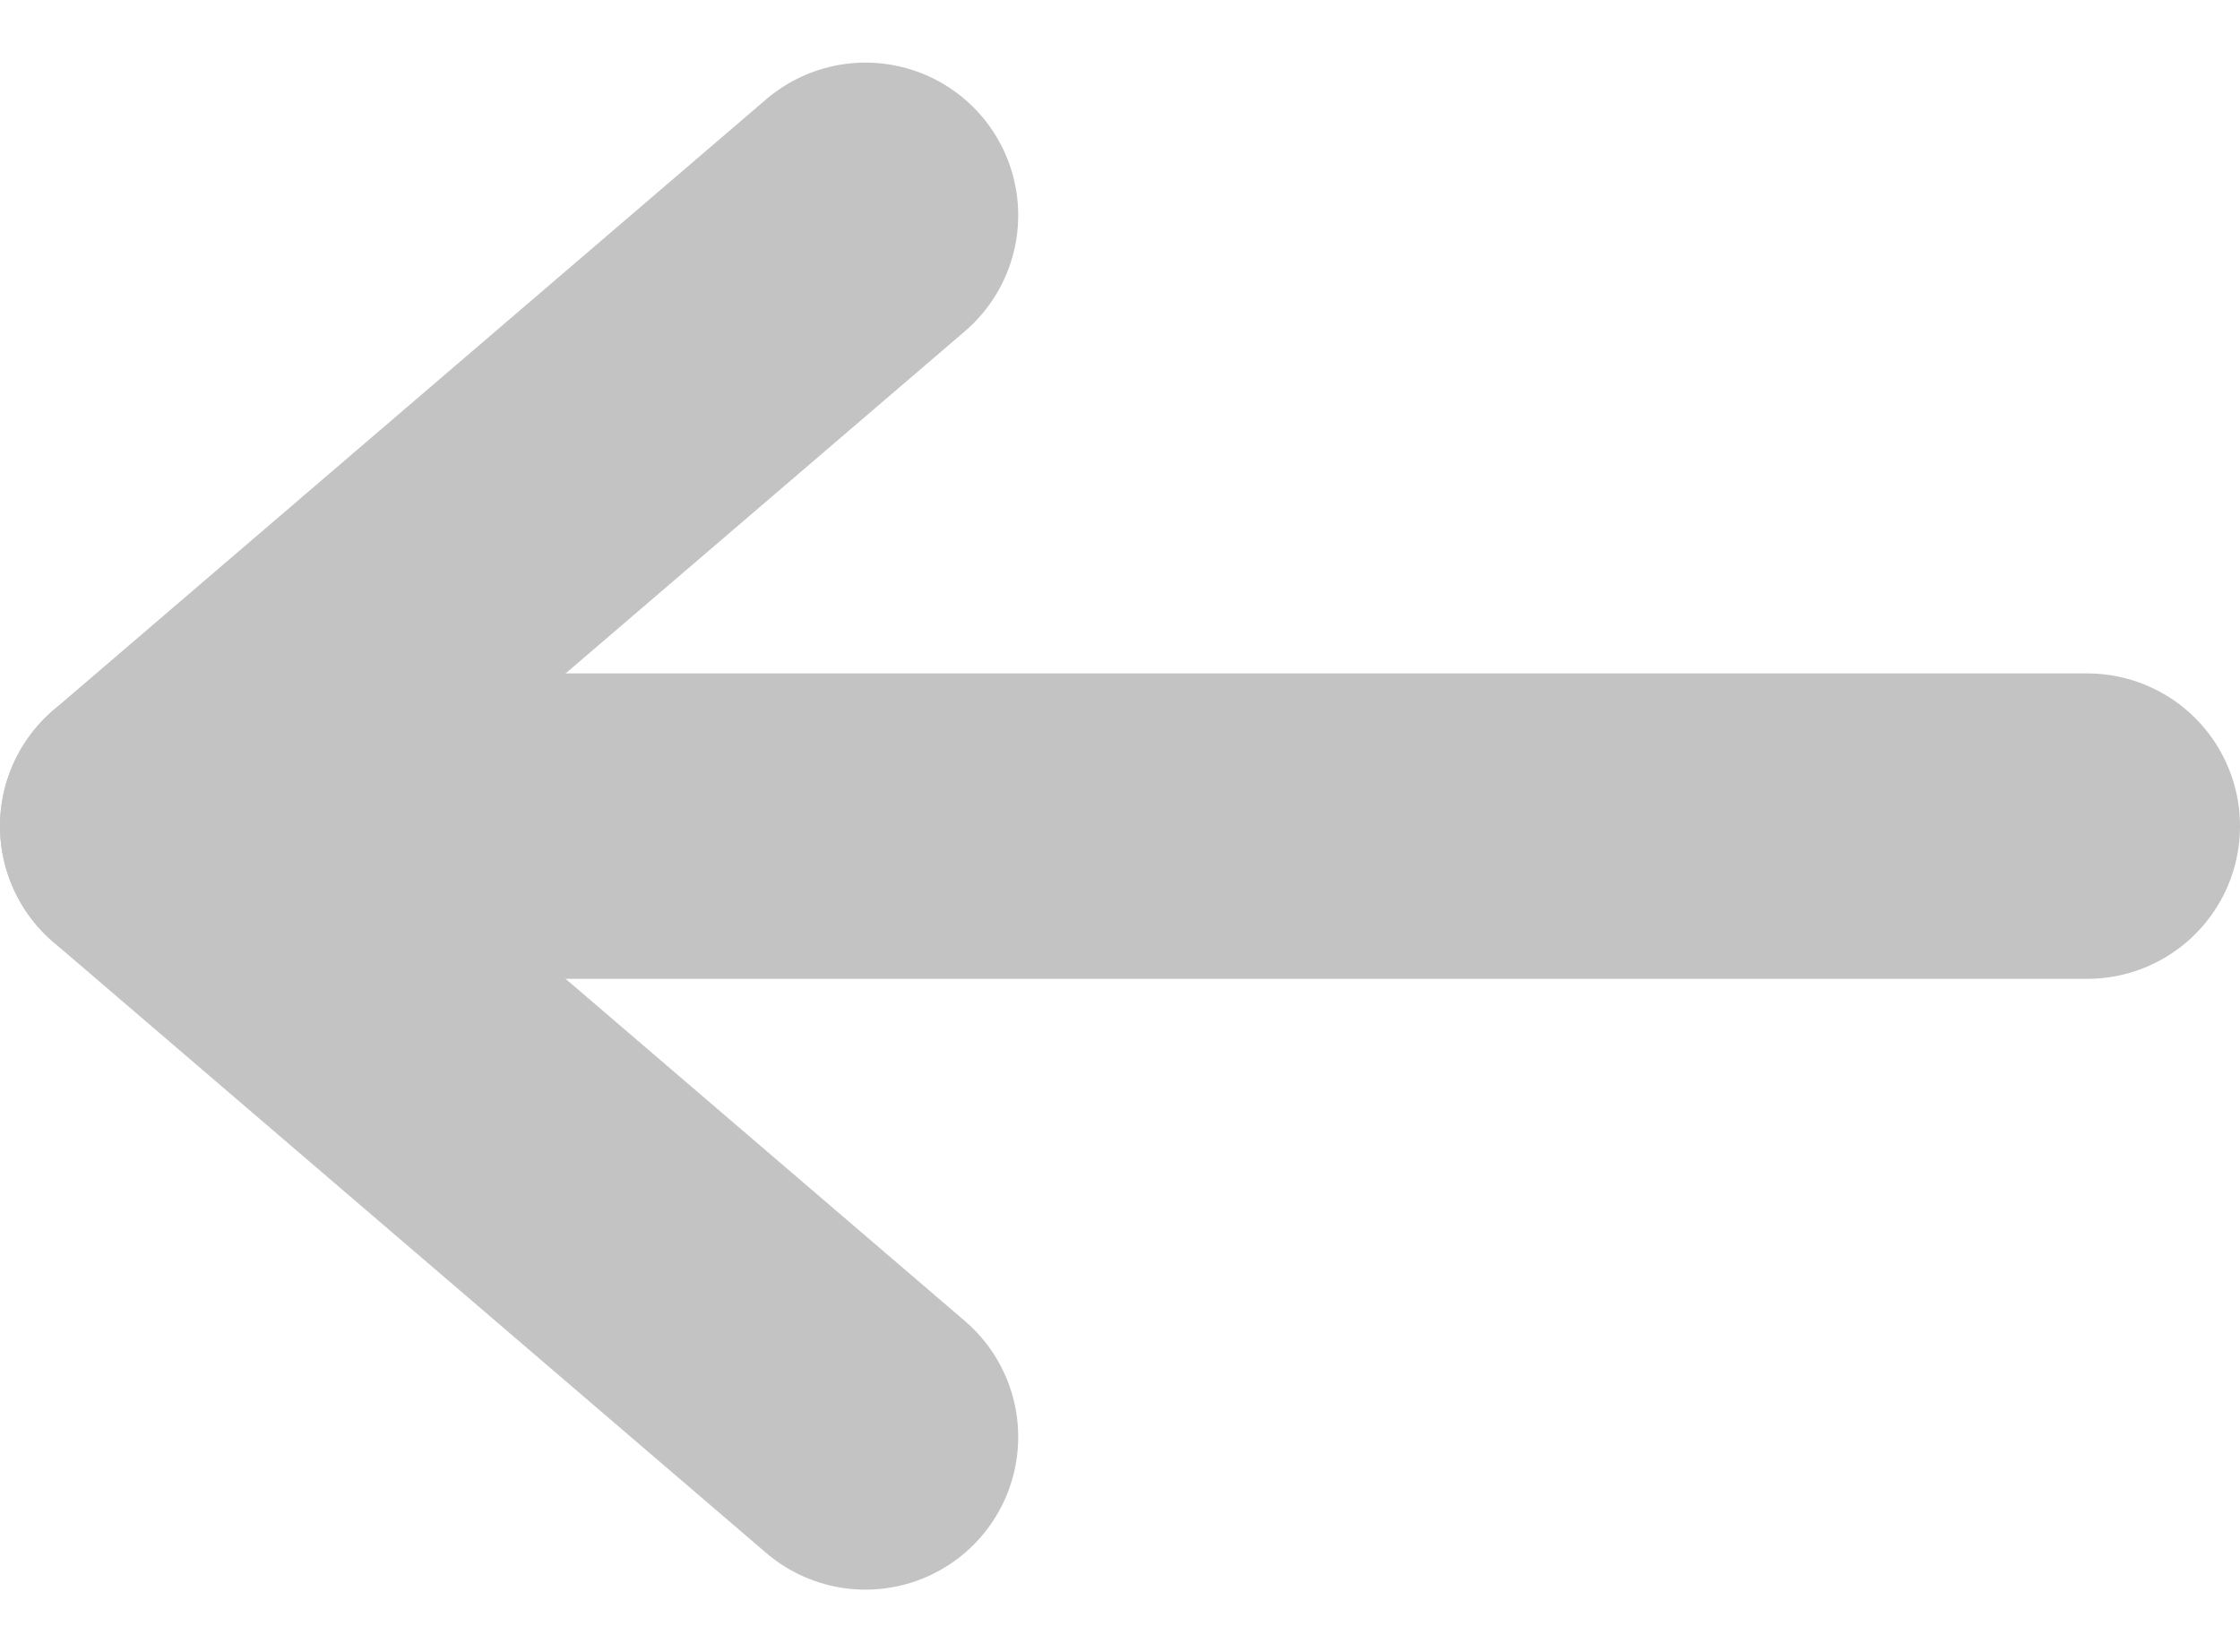 <svg xmlns="http://www.w3.org/2000/svg" width="14.667" height="10.82" viewBox="0 0 14.667 10.82">
  <g id="arrow-right" transform="translate(1 1.41)" opacity="0.237">
    <line id="Линия_21" data-name="Линия 21" x1="12.667" transform="translate(0 4)" fill="none" stroke="#000" stroke-linecap="round" stroke-linejoin="round" stroke-width="2"/>
    <path id="Контур_17" data-name="Контур 17" d="M16.667,5,12,9l4.667,4" transform="translate(-12 -5)" fill="none" stroke="#000" stroke-linecap="round" stroke-linejoin="round" stroke-width="2"/>
  </g>
</svg>
